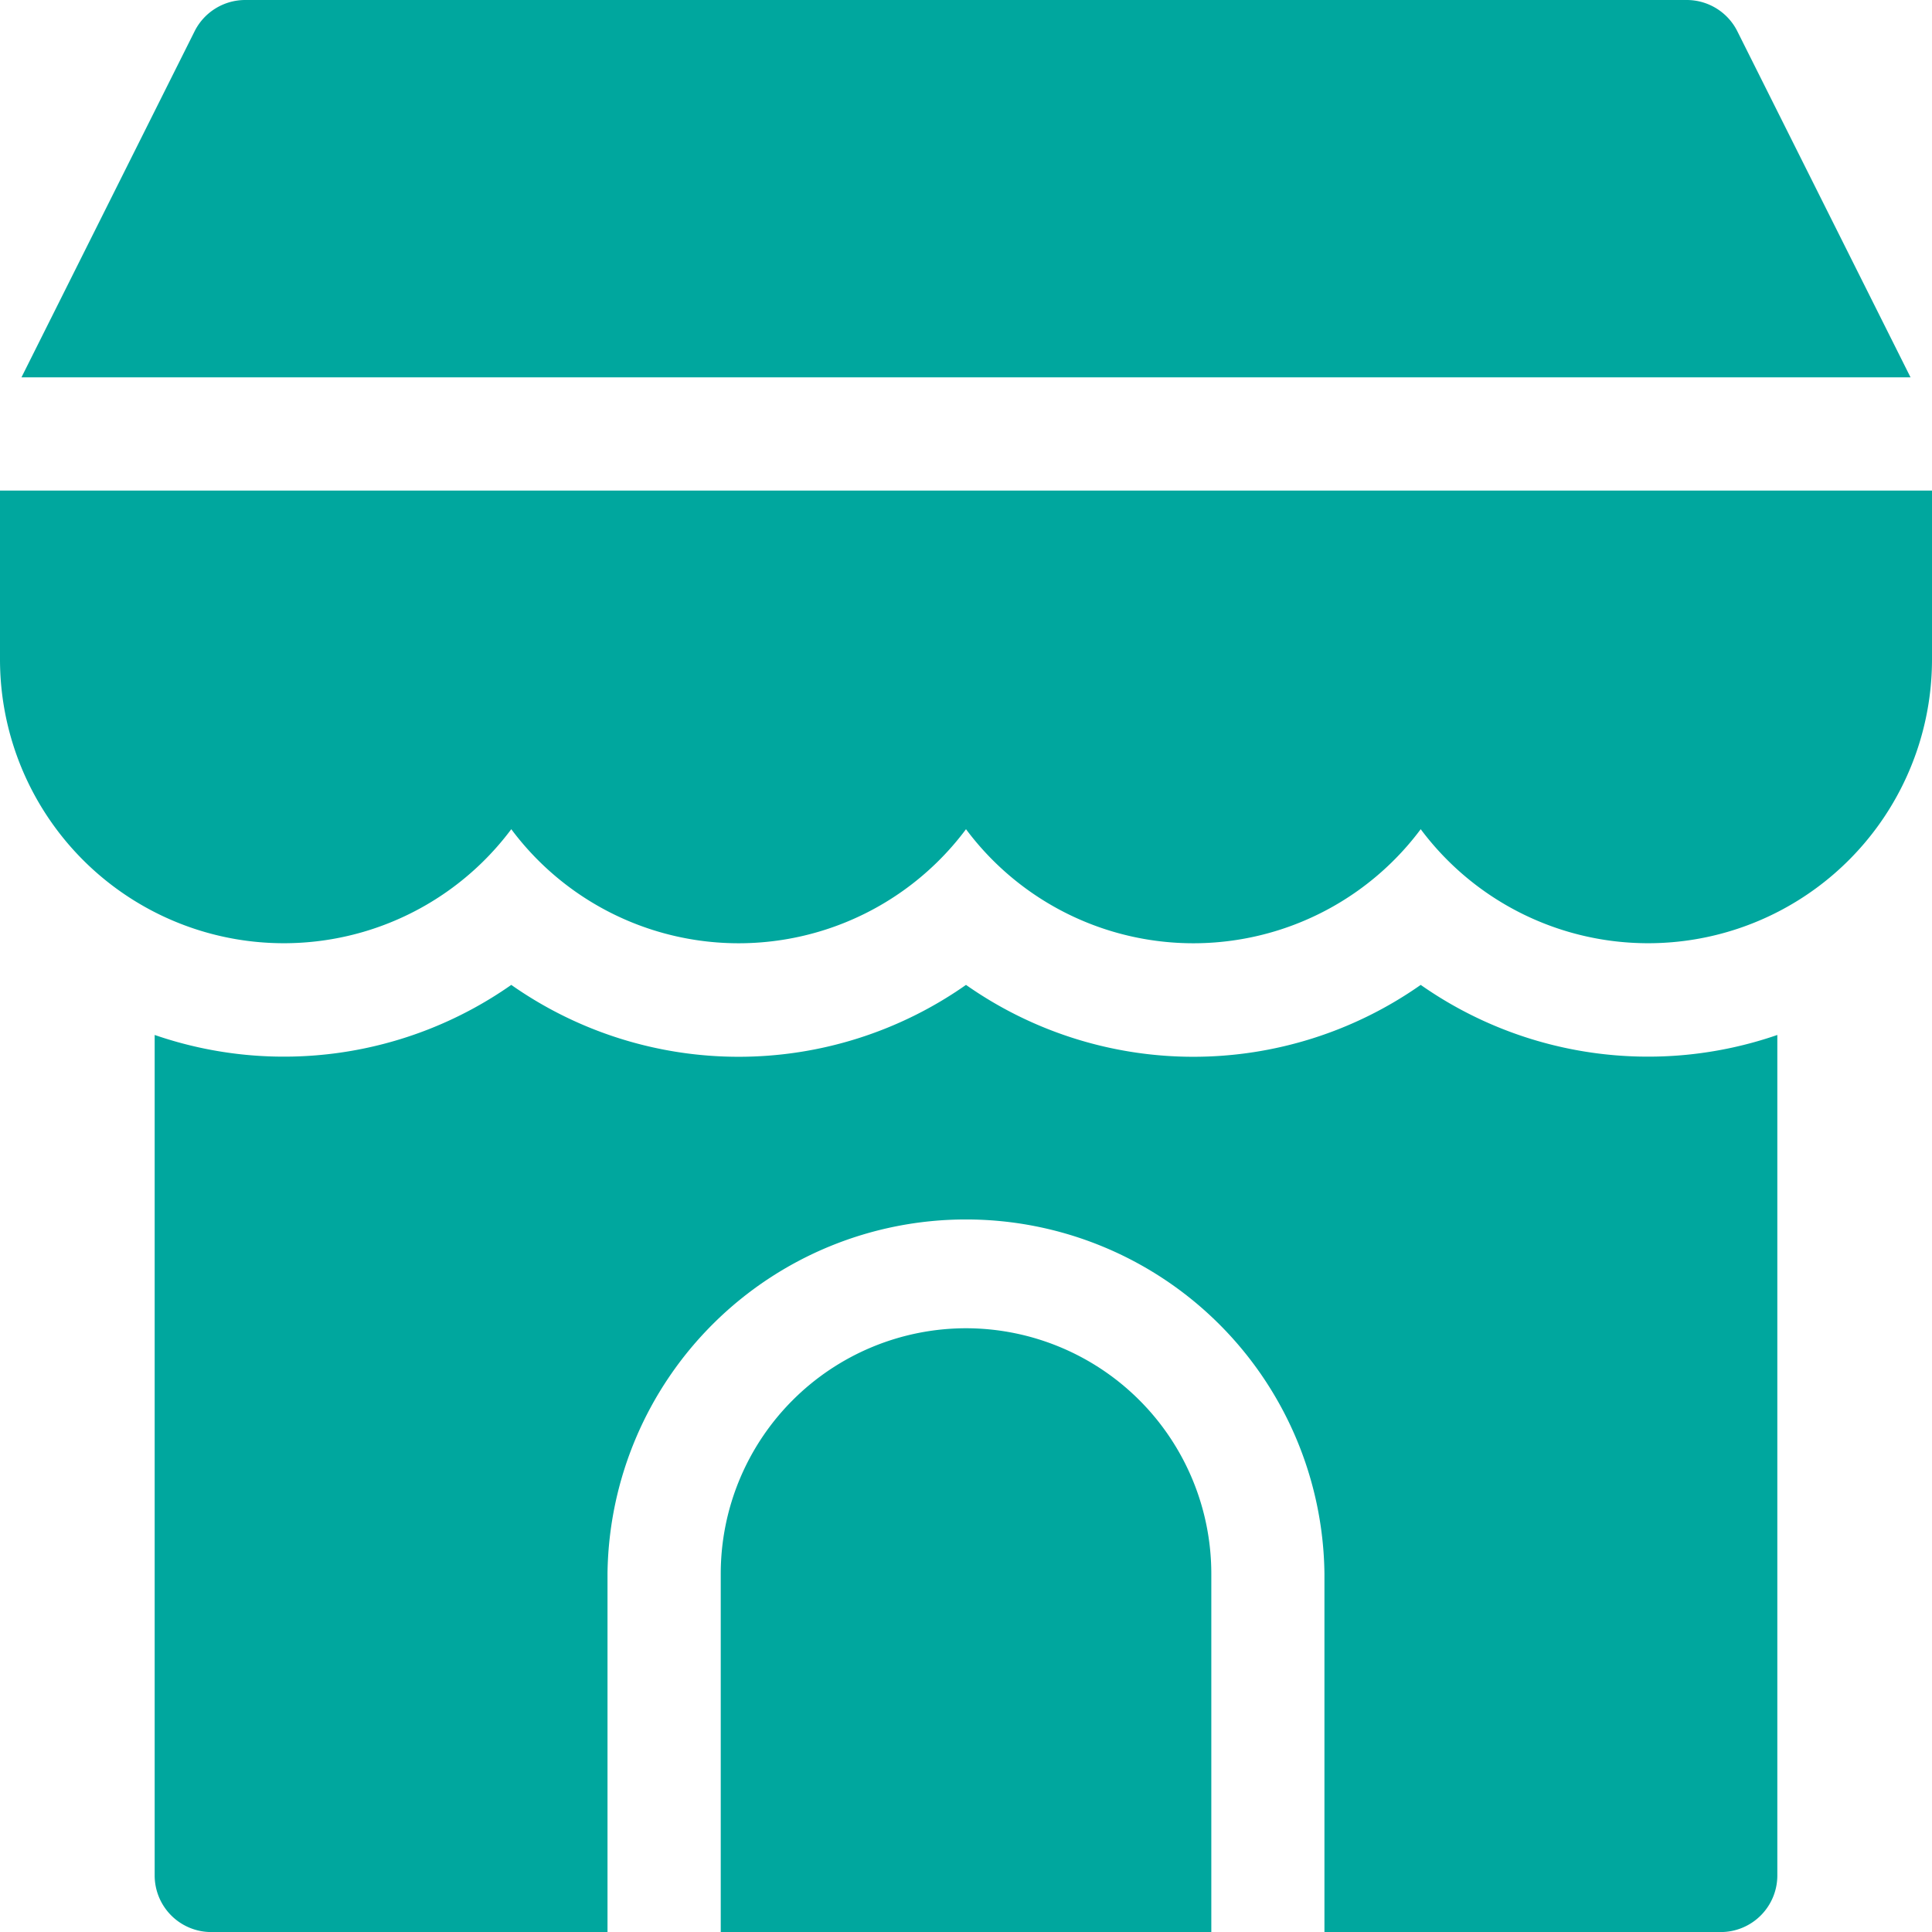 <svg id="Group_150164" data-name="Group 150164" xmlns="http://www.w3.org/2000/svg" width="36" height="36" viewBox="0 0 36 36">
  <path id="Path_102653" data-name="Path 102653" d="M195.57,352a4.576,4.576,0,0,0-4.57,4.57v6.68h9.141v-6.68A4.576,4.576,0,0,0,195.57,352Z" transform="translate(-177.57 -327.25)" fill="#00a79e"/>
  <path id="Path_102654" data-name="Path 102654" d="M64.59,261a7.369,7.369,0,0,1-8.473,0,7.369,7.369,0,0,1-8.473,0,7.379,7.379,0,0,1-6.645.933v15.661a1.055,1.055,0,0,0,1.055,1.055h7.383v-6.68a6.68,6.68,0,0,1,13.359,0v6.68H70.18a1.055,1.055,0,0,0,1.055-1.055V261.933A7.379,7.379,0,0,1,64.59,261Z" transform="translate(-38.117 -242.648)" fill="#00a79e"/>
  <path id="Path_102655" data-name="Path 102655" d="M0,9.141v3.146a5.289,5.289,0,0,0,9.527,3.164,5.285,5.285,0,0,0,8.473,0,5.285,5.285,0,0,0,8.473,0A5.289,5.289,0,0,0,36,12.287V9.141ZM32.373.583A1.055,1.055,0,0,0,31.43,0H4.57a1.055,1.055,0,0,0-.944.583L.4,7.031H35.6Z" fill="#00a79e"/>
</svg>
